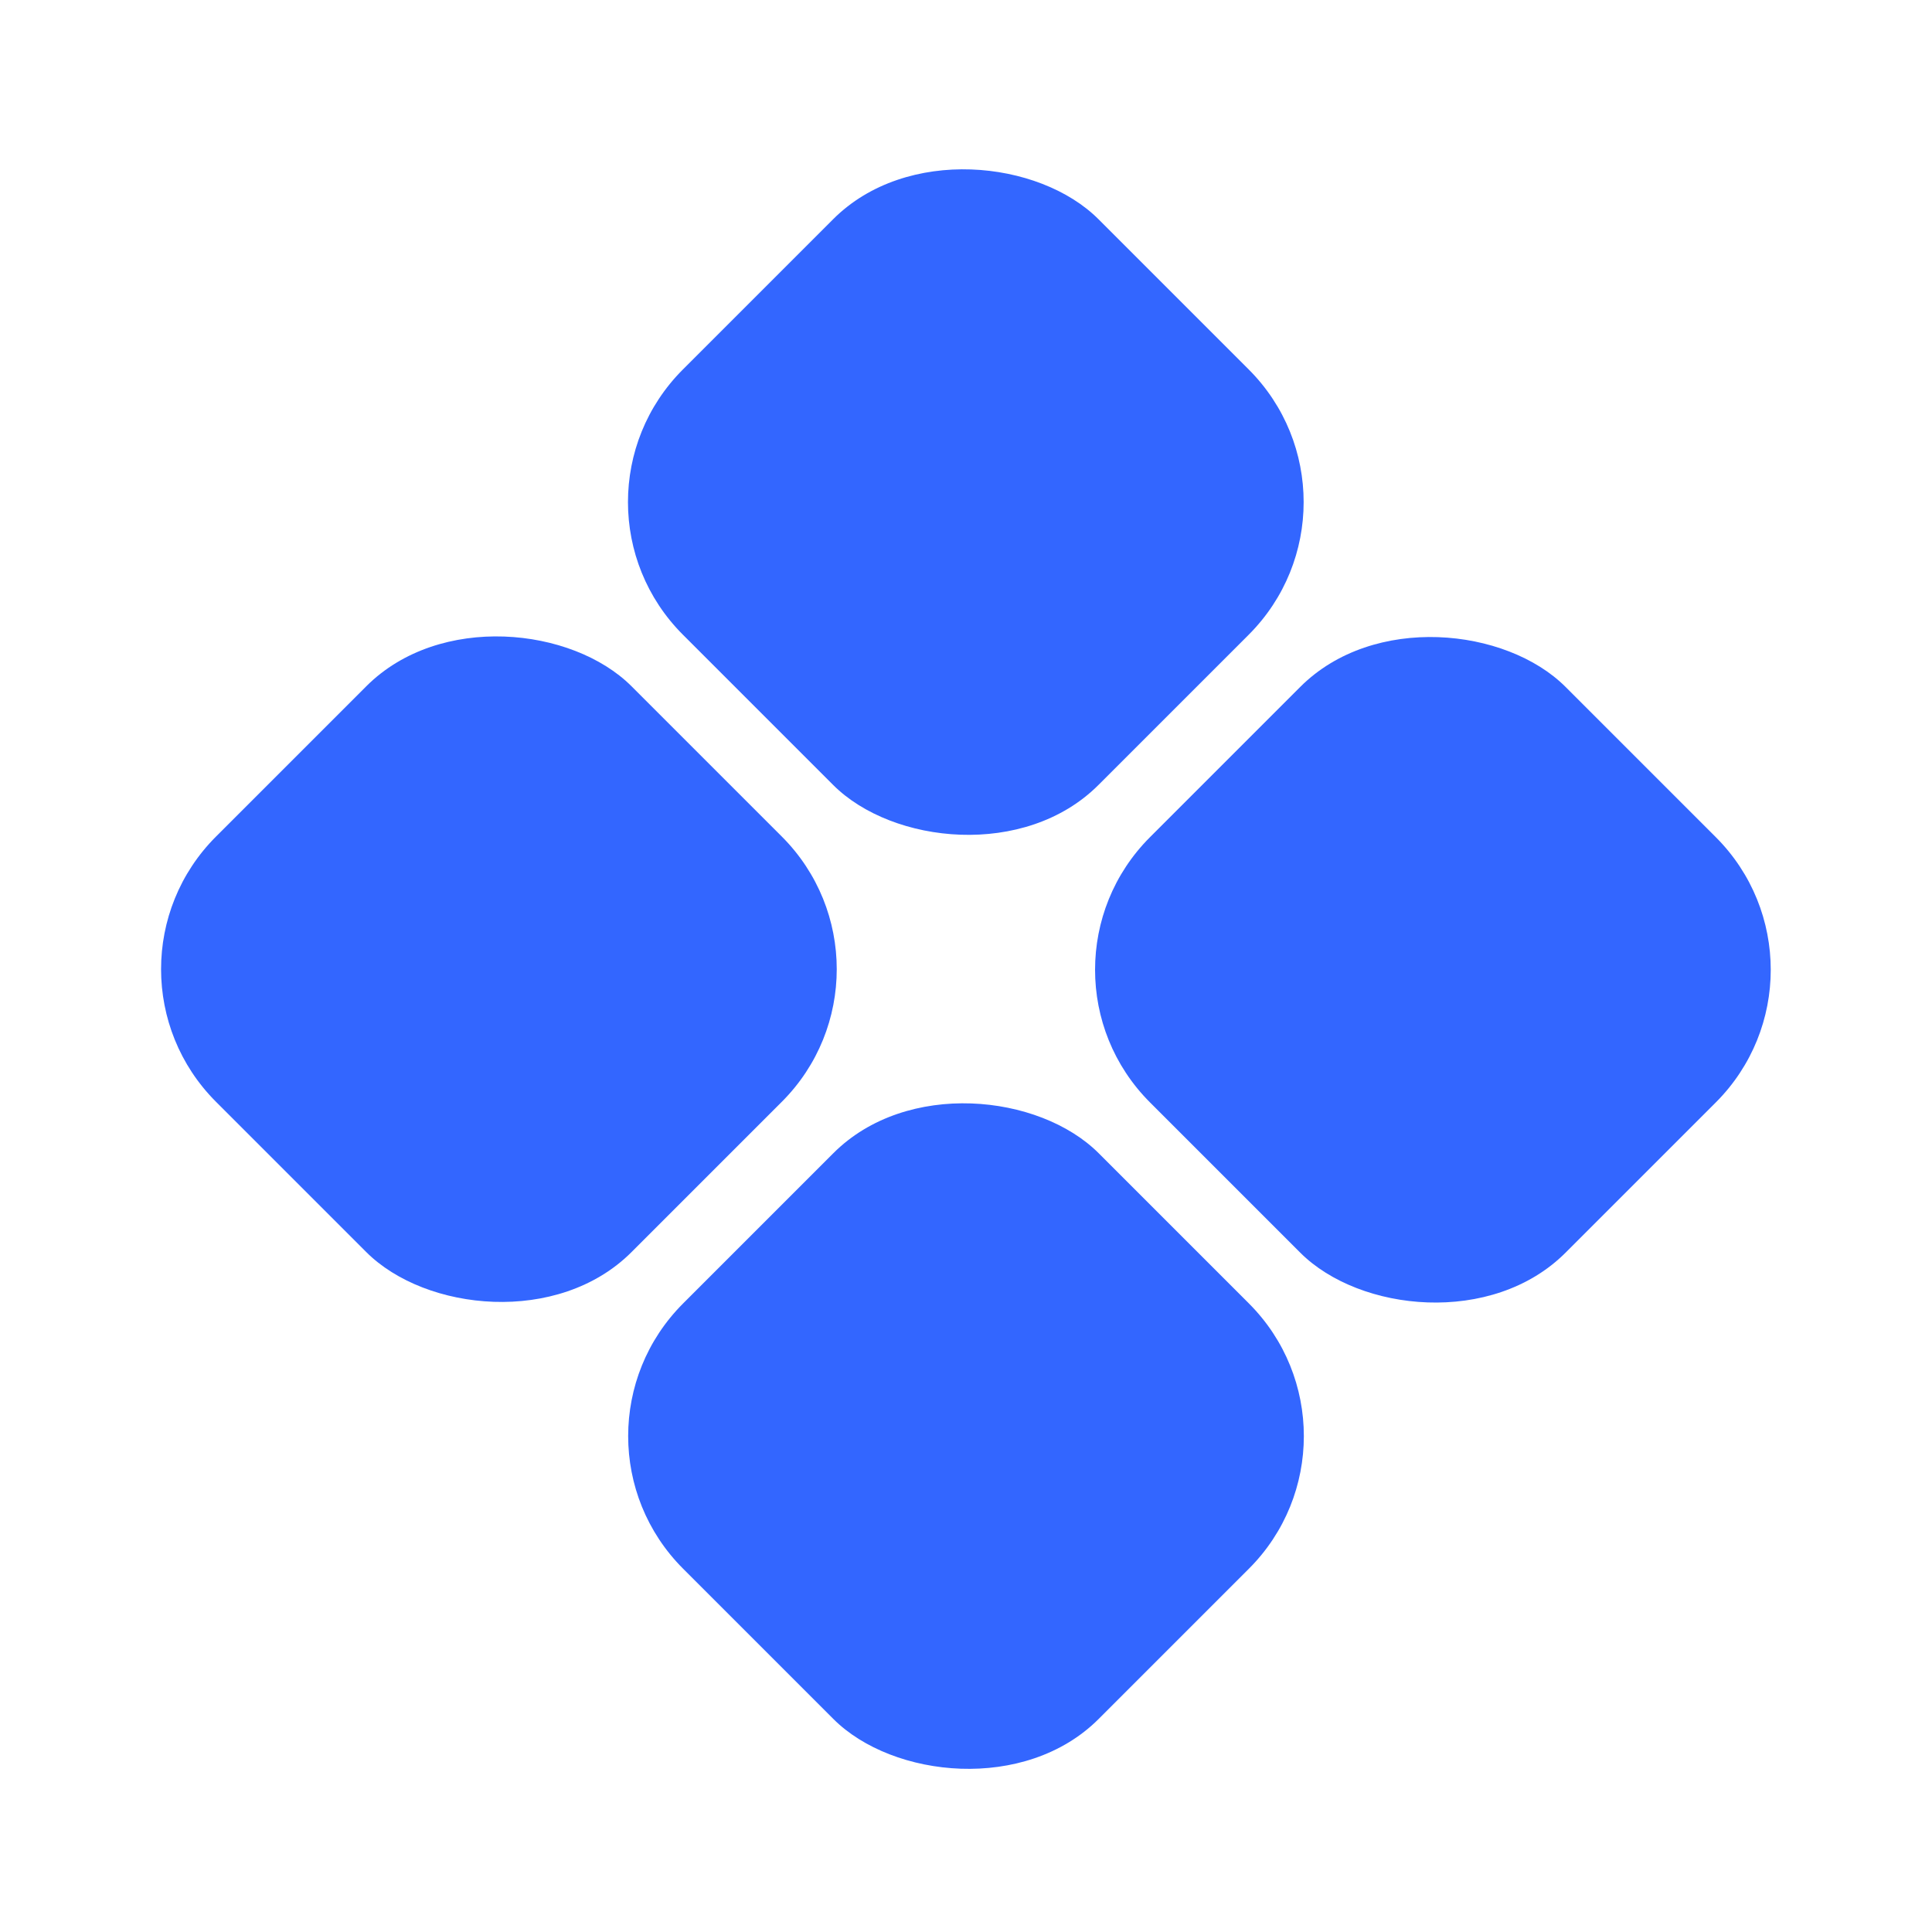 <?xml version="1.0" encoding="UTF-8"?><svg id="Layer_1" xmlns="http://www.w3.org/2000/svg" viewBox="0 0 240 240"><defs><style>.cls-1{fill:#36f;}</style></defs><rect class="cls-1" x="25.5" y="83.9" width="73" height="73" rx="23.3" ry="23.3" transform="translate(-67 79.1) rotate(-45)"/><rect class="cls-1" x="83.5" y="25.9" width="73" height="73" rx="23.3" ry="23.3" transform="translate(-9 103.1) rotate(-45)"/><rect class="cls-1" x="83.5" y="141.9" width="73" height="73" rx="23.3" ry="23.3" transform="translate(-91 137.1) rotate(-45)"/><rect class="cls-1" x="141.5" y="83.9" width="73" height="73" rx="23.3" ry="23.3" transform="translate(-33 161.2) rotate(-45)"/></svg>